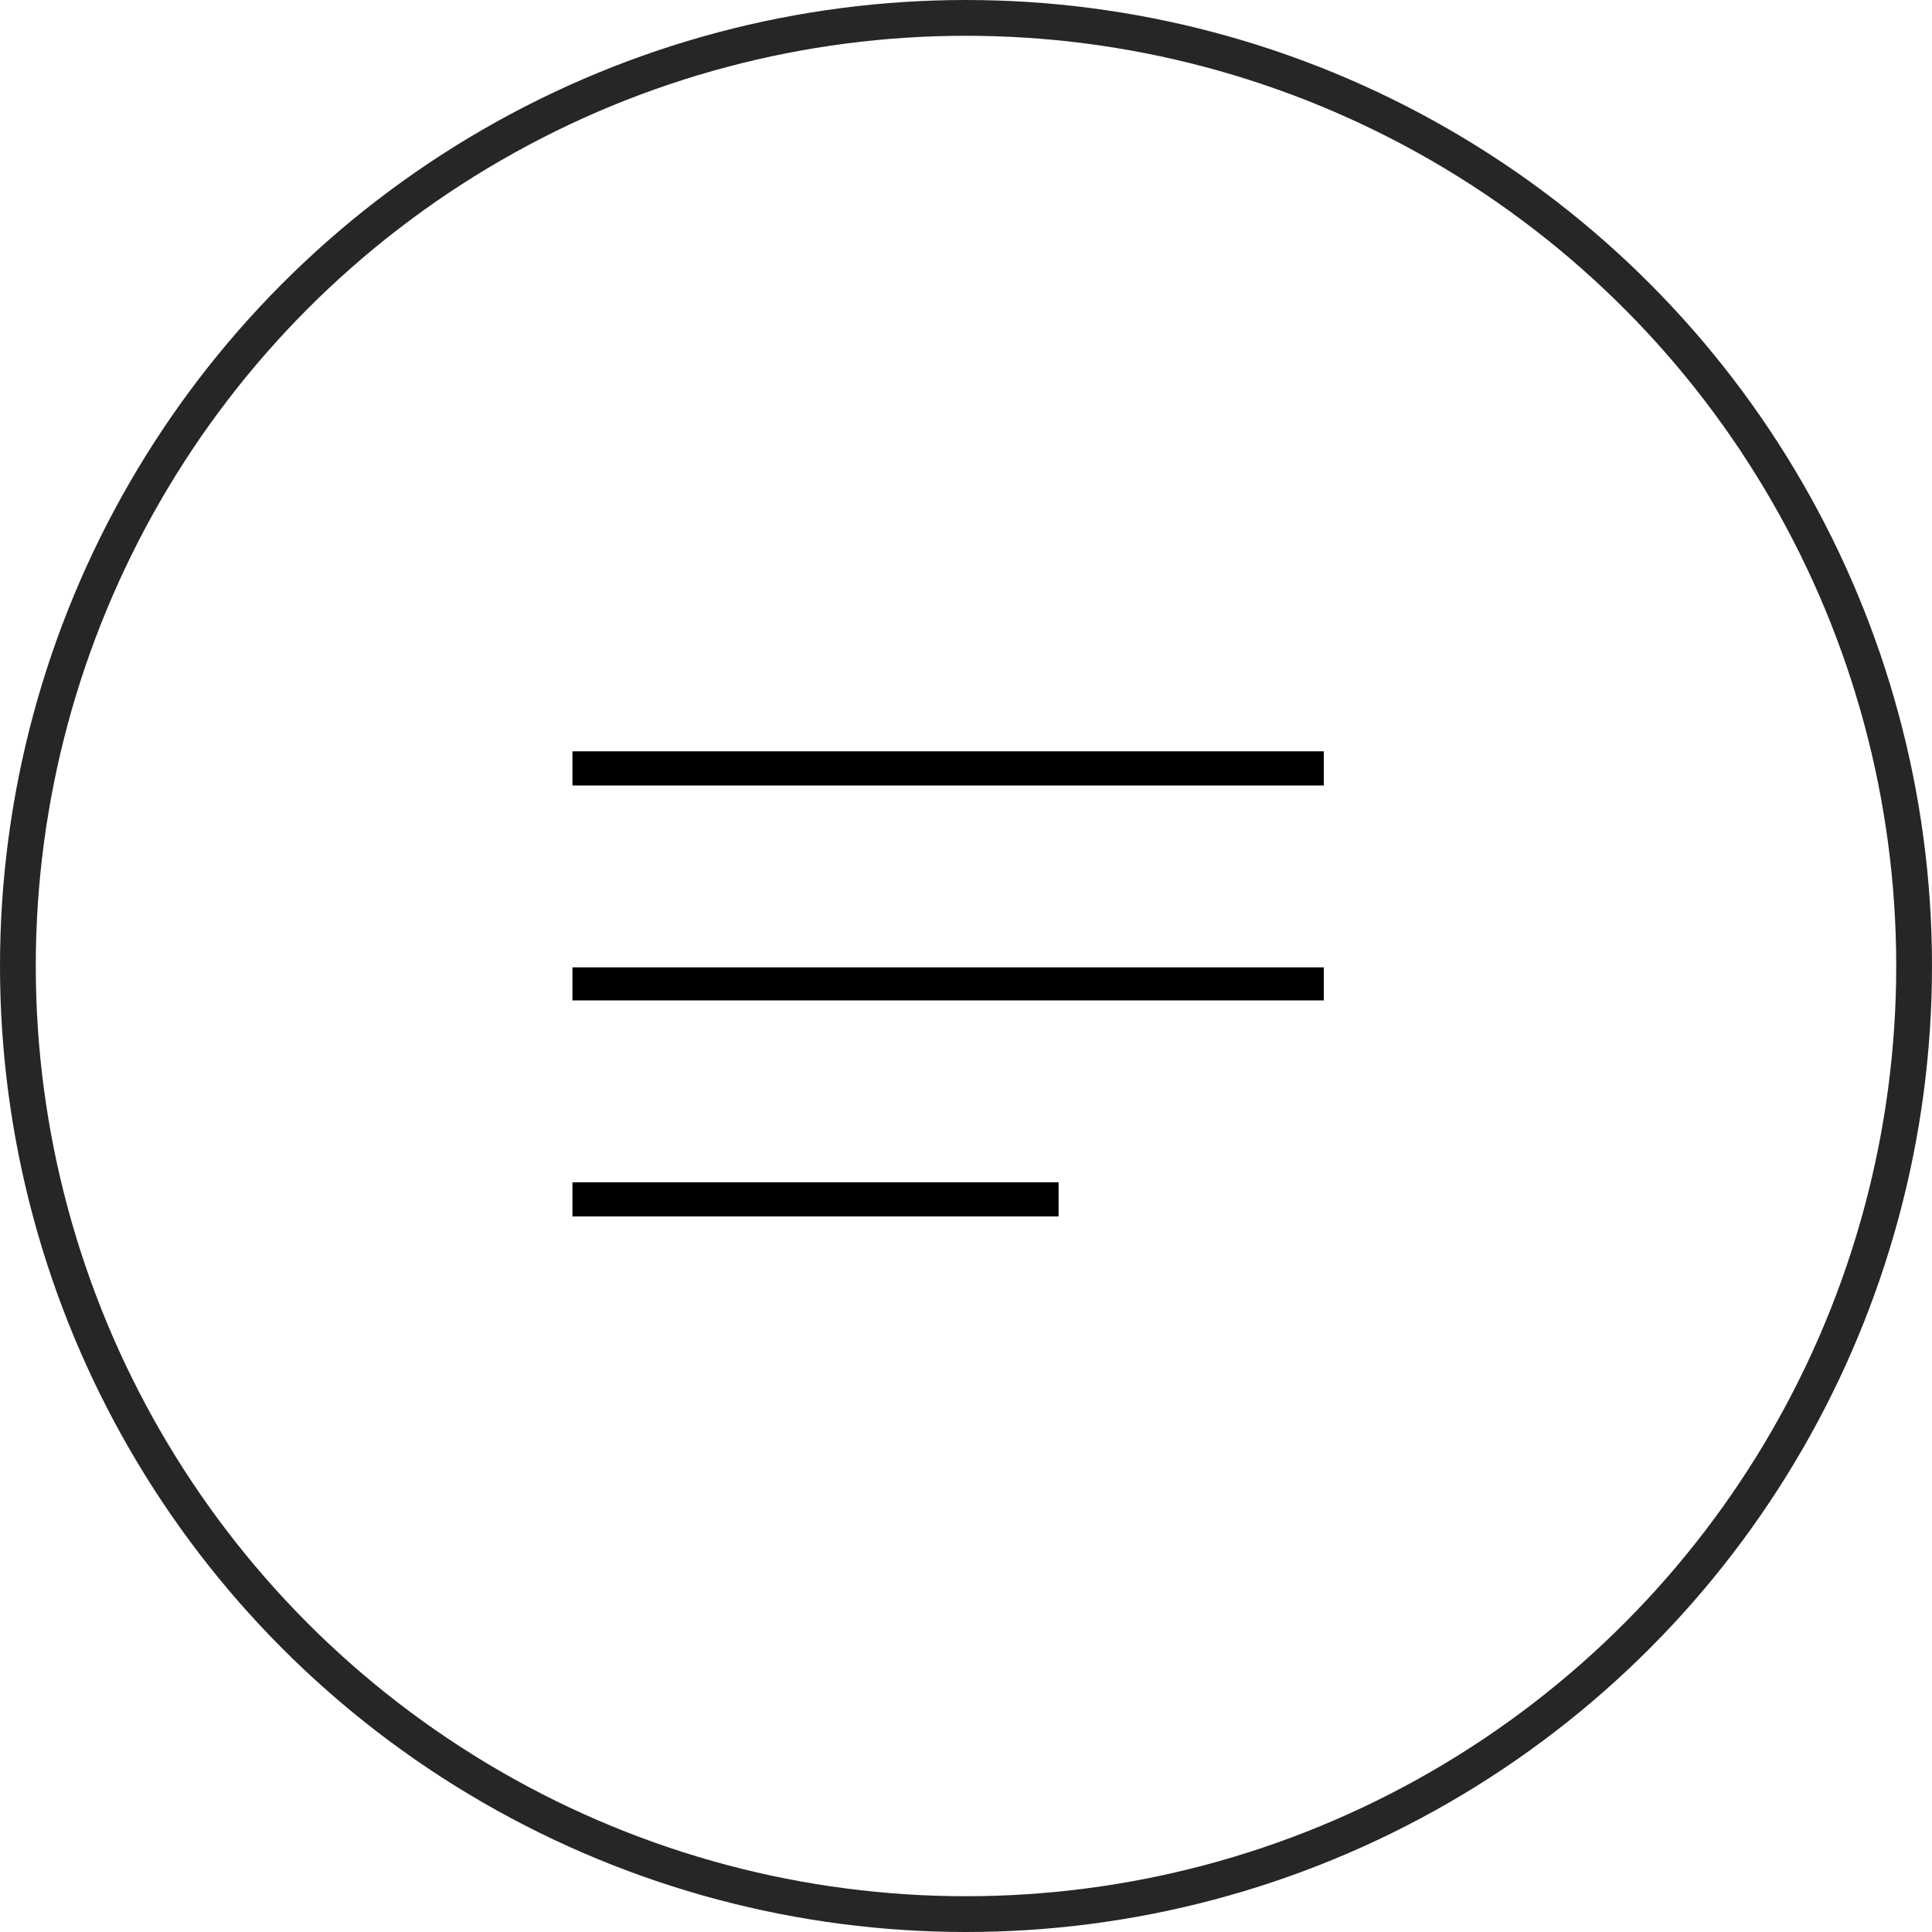 <svg width="54" height="54" viewBox="0 0 54 54" fill="none" xmlns="http://www.w3.org/2000/svg">
<circle cx="27" cy="27" r="26.5" stroke="#262626"/>
<path d="M16 34V33.045H29.588V34H16ZM16 27.962V27.038H37V27.962H16ZM16 21.955V21H37V21.955H16Z" fill="black"/>
</svg>
